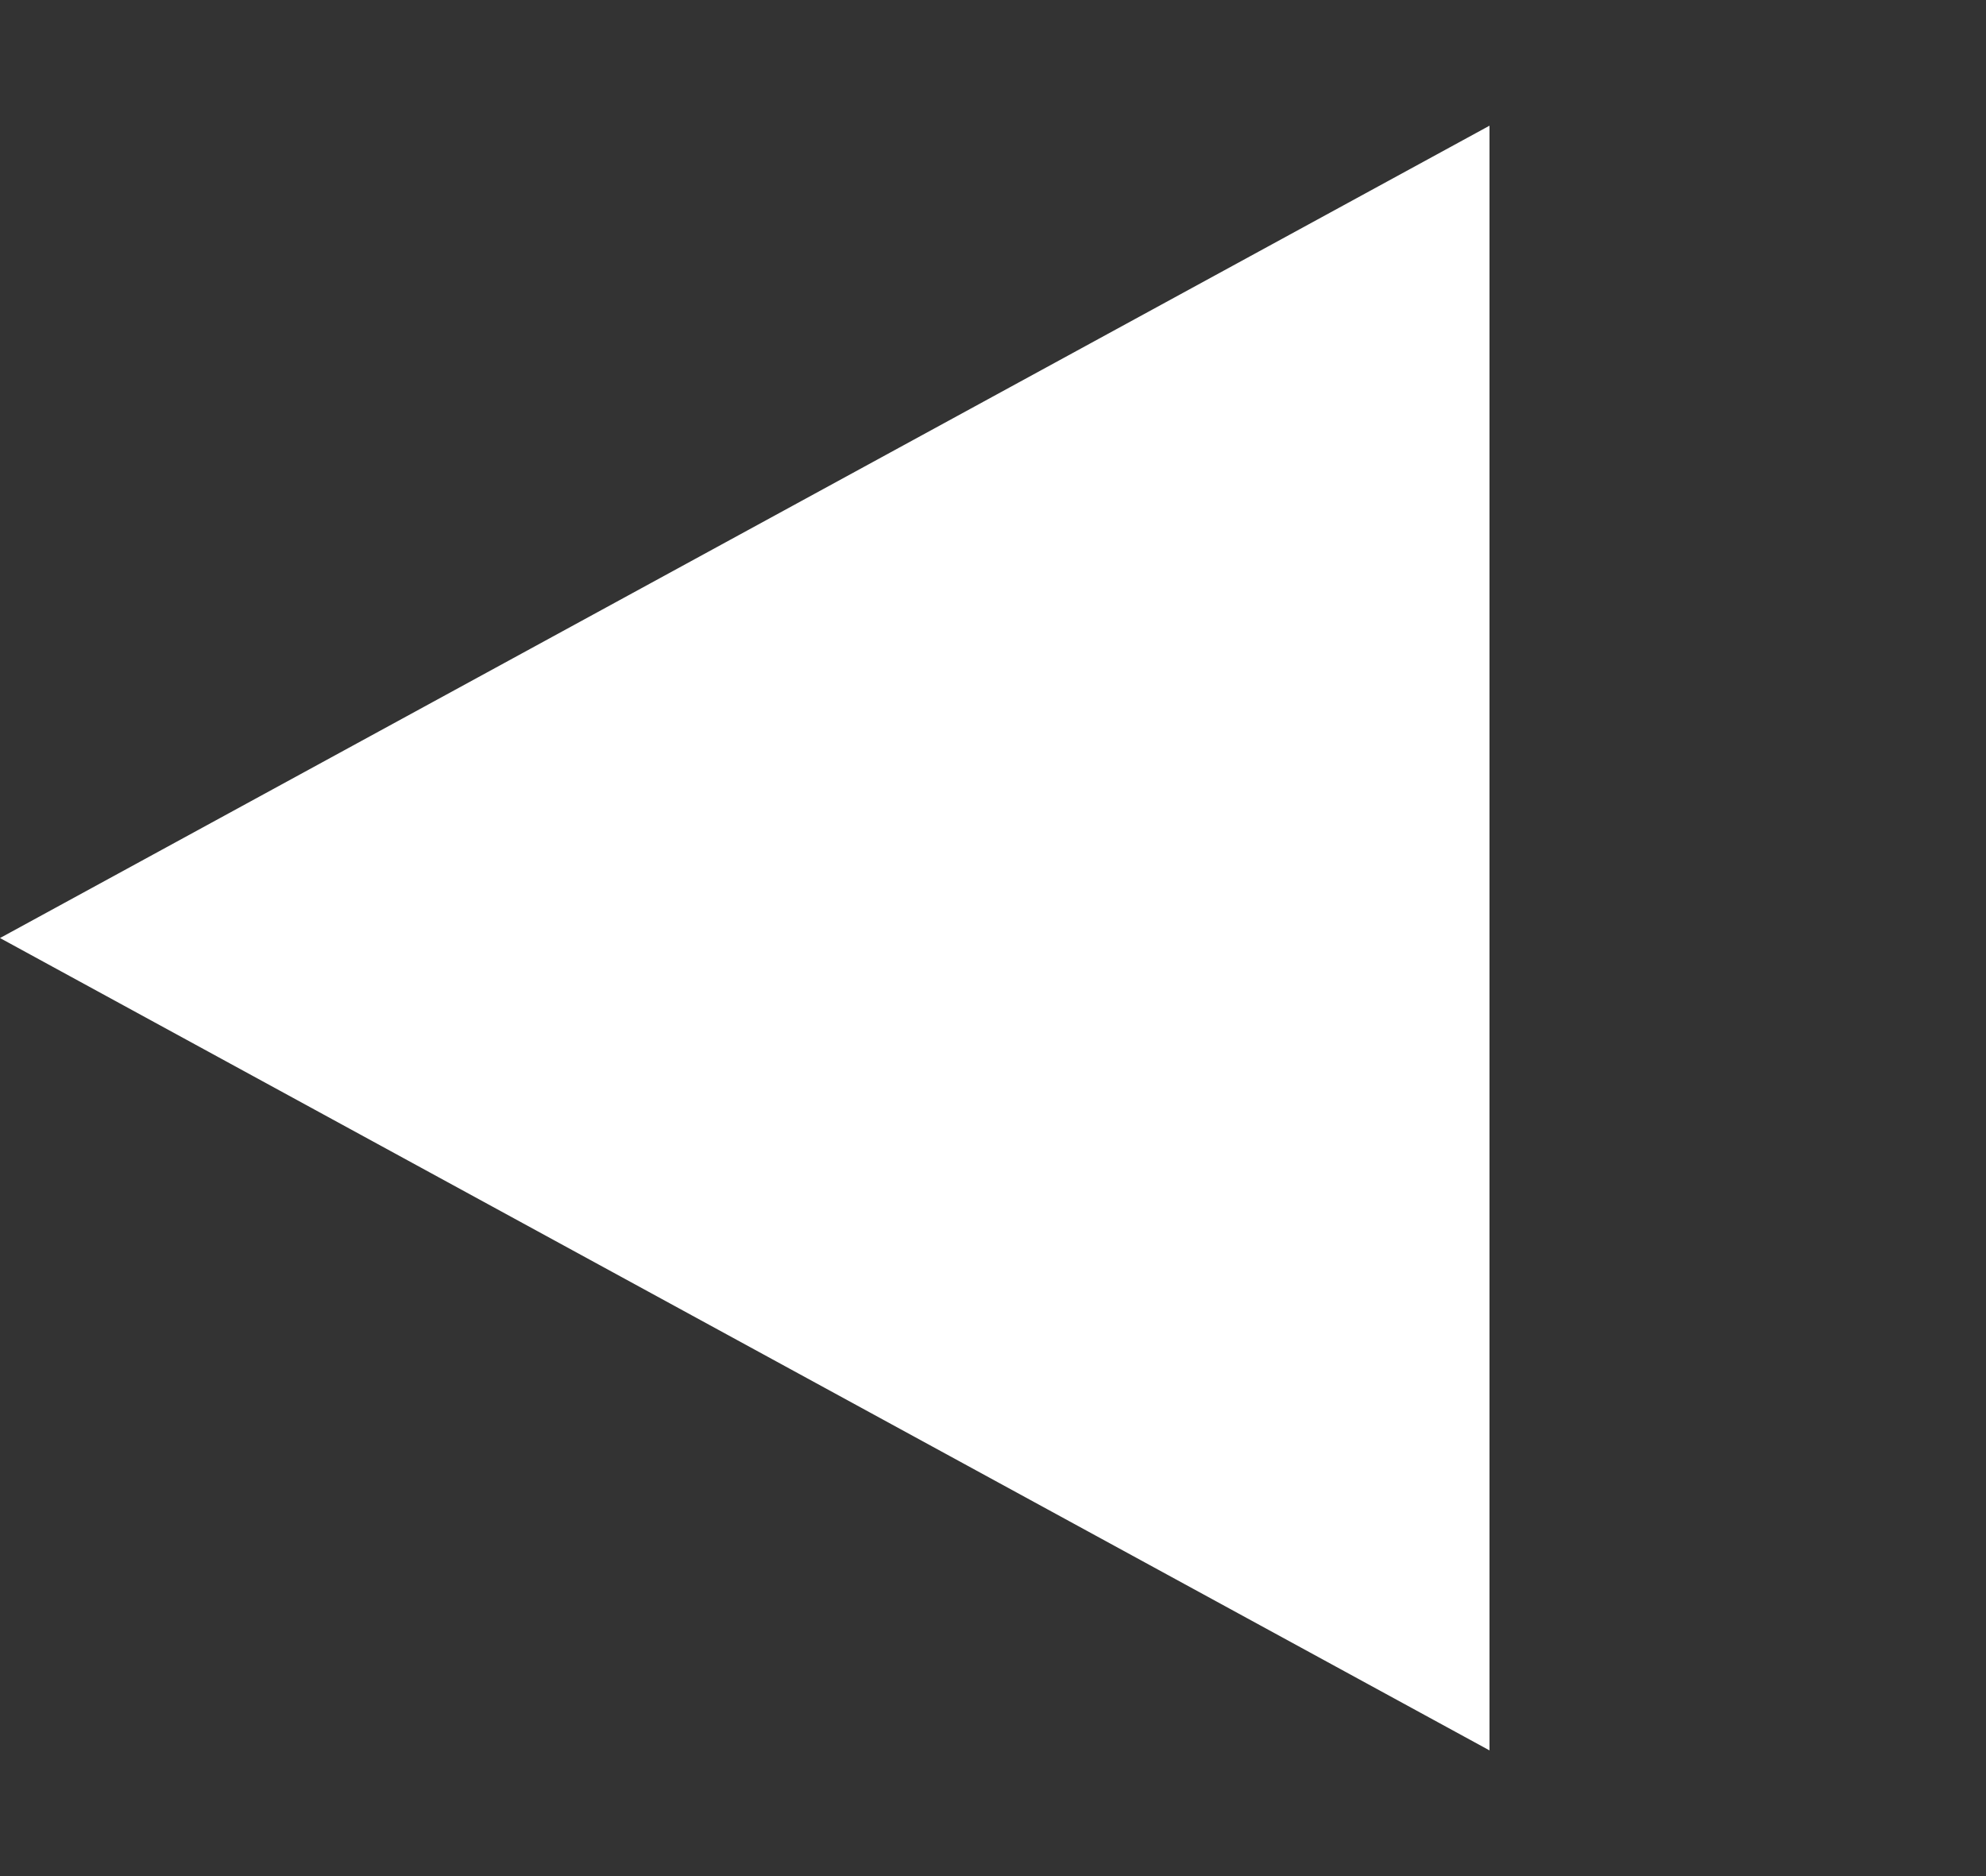 <svg width="36" height="34" viewBox="0 0 36 34" fill="none" xmlns="http://www.w3.org/2000/svg">
<rect x="0" y="0" width="36" height="34" fill="#333333" stroke="none"/>
<path d="M2.02723e-07 17L27 2.278L27 31.722L2.02723e-07 17Z" fill="white"/>
</svg>

